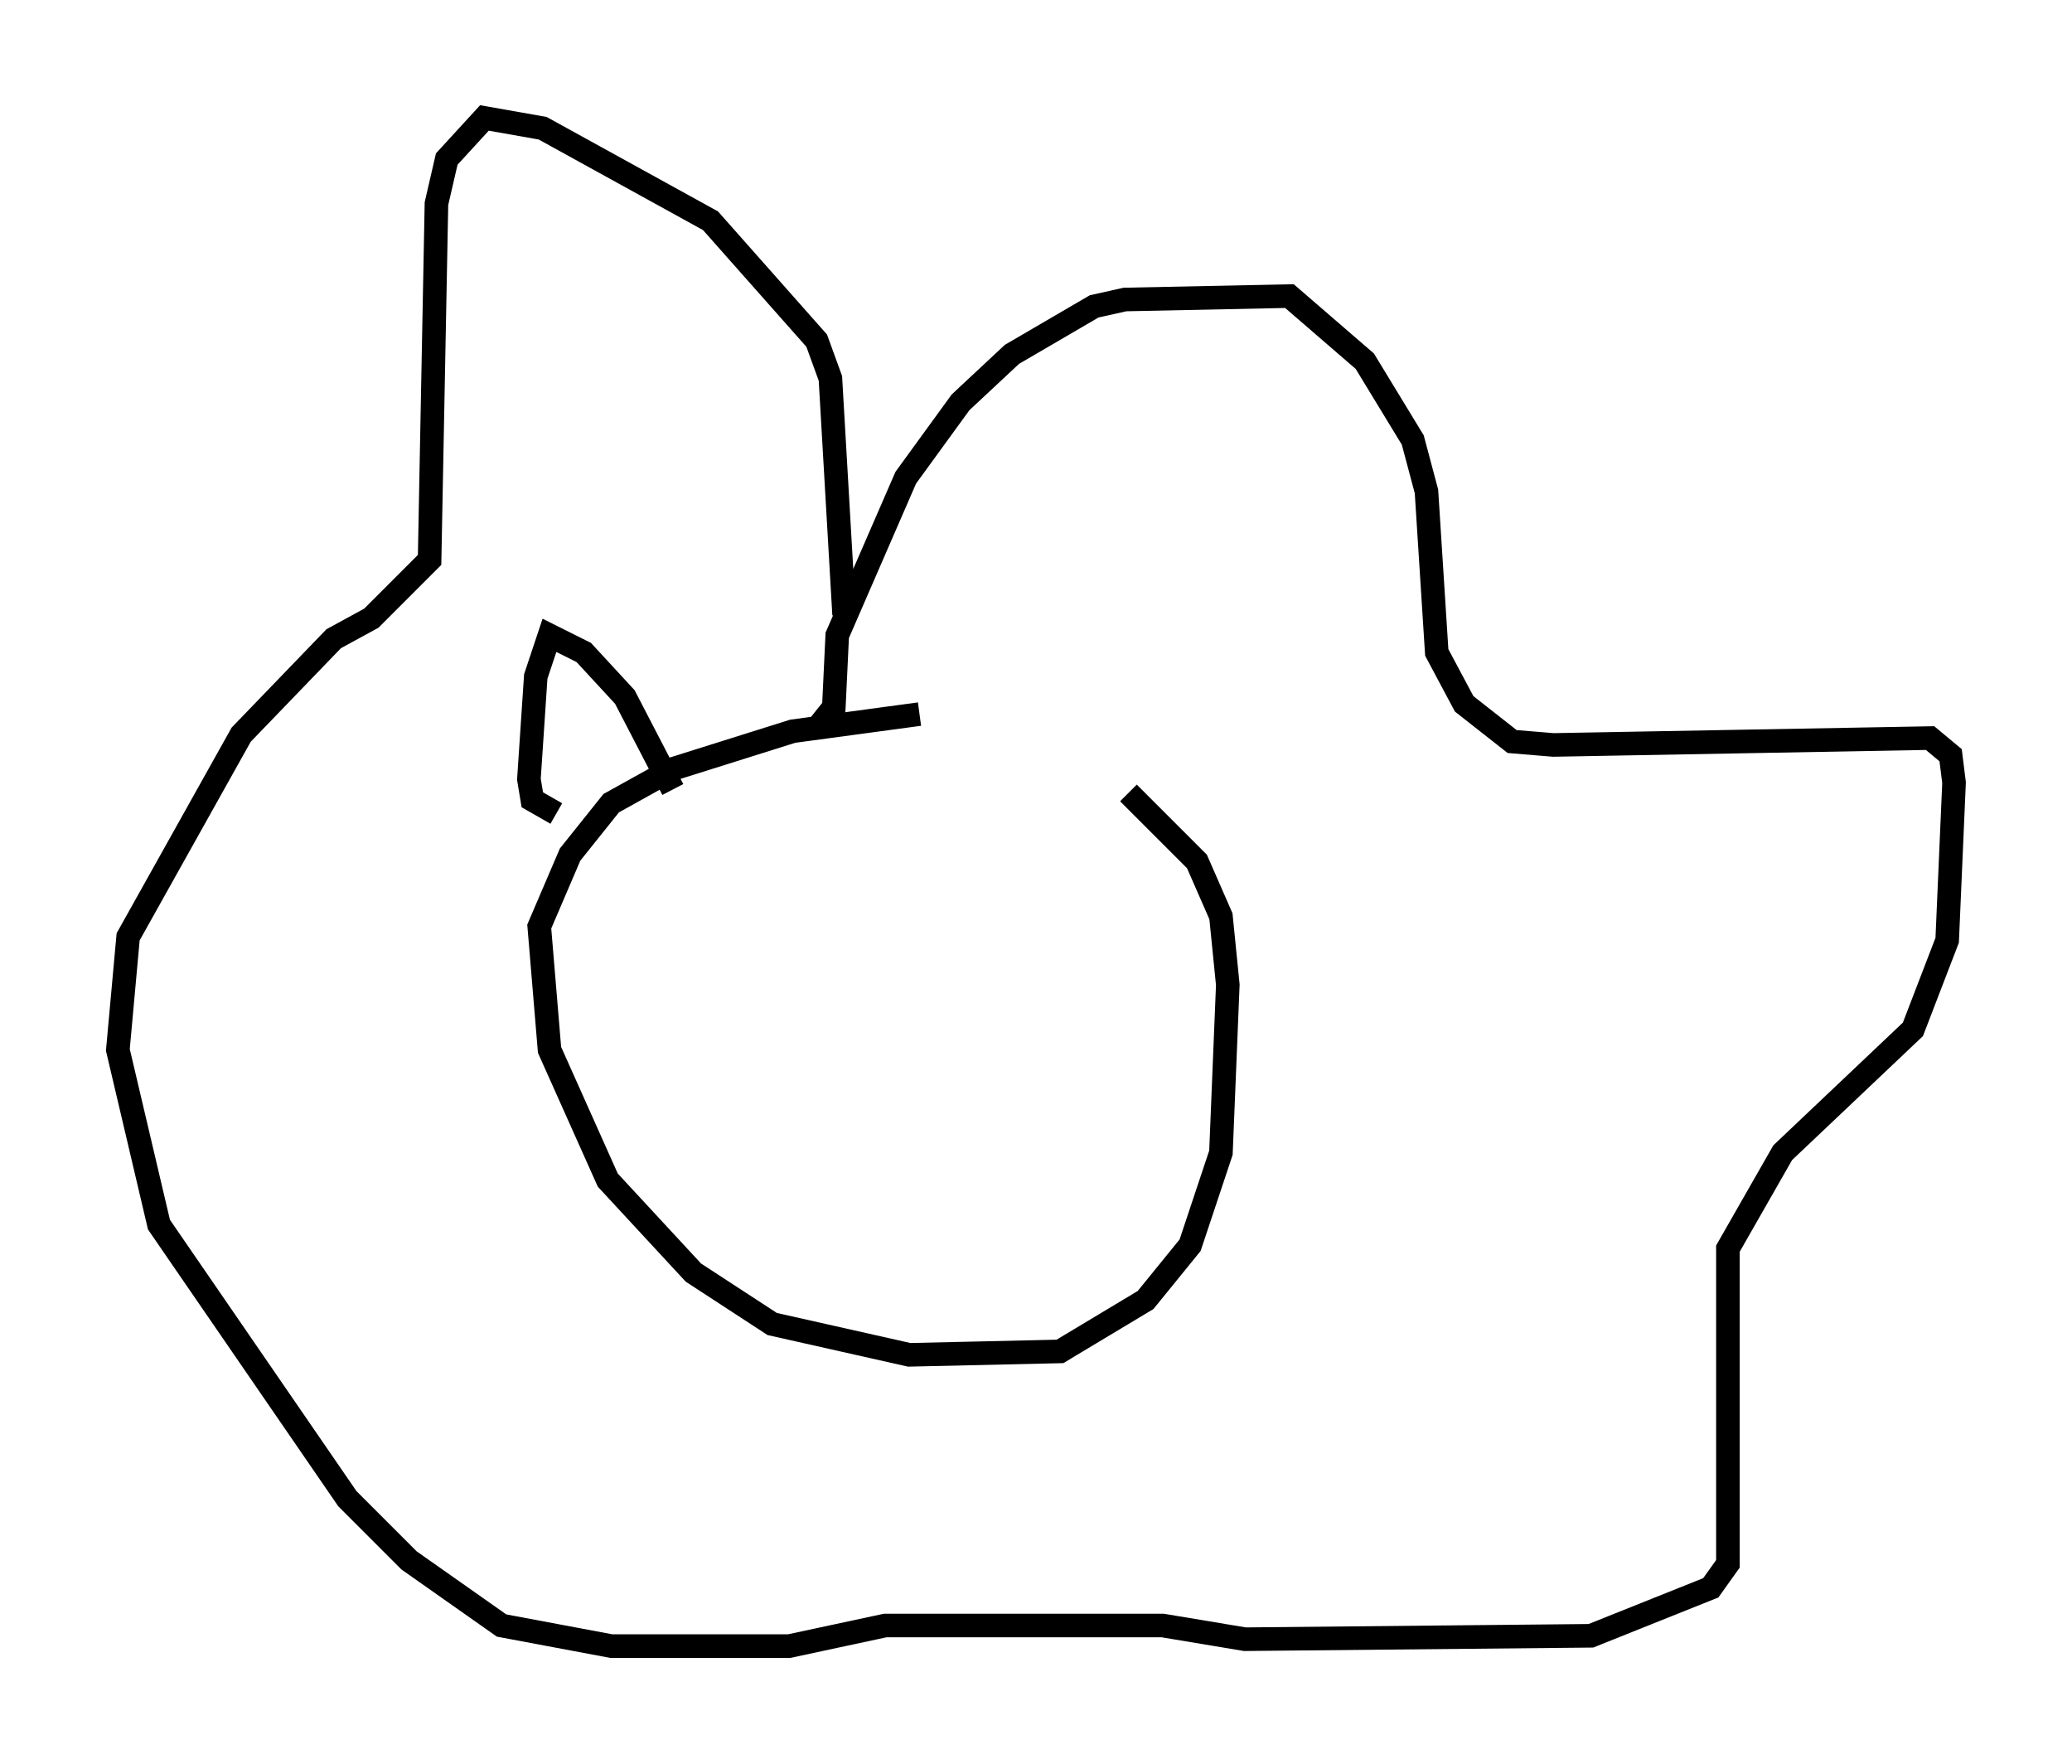 <?xml version="1.0" encoding="utf-8" ?>
<svg baseProfile="full" height="74.782" version="1.1" width="87.855" xmlns="http://www.w3.org/2000/svg" xmlns:ev="http://www.w3.org/2001/xml-events" xmlns:xlink="http://www.w3.org/1999/xlink"><defs /><rect fill="white" height="74.782" width="87.855" x="0" y="0" /><path d="M44.508, 30.709 m-5.52, -0.436 l-5.374, 0.726 -5.084, 1.598 l-2.615, 1.453 -1.743, 2.179 l-1.307, 3.05 0.436, 5.229 l2.469, 5.52 3.631, 3.922 l3.341, 2.179 5.81, 1.307 l6.391, -0.145 3.631, -2.179 l1.888, -2.324 1.307, -3.922 l0.291, -7.117 -0.291, -2.905 l-1.017, -2.324 -2.905, -2.905 m-13.073, -2.905 l0.581, -0.726 0.145, -3.05 l2.905, -6.682 2.324, -3.196 l2.179, -2.034 3.486, -2.034 l1.307, -0.291 6.972, -0.145 l3.196, 2.76 2.034, 3.341 l0.581, 2.179 0.436, 6.827 l1.162, 2.179 2.034, 1.598 l1.743, 0.145 15.978, -0.291 l0.872, 0.726 0.145, 1.162 l-0.291, 6.682 -1.453, 3.777 l-5.52, 5.229 -2.324, 4.067 l0.0, 13.363 -0.726, 1.017 l-5.084, 2.034 -14.67, 0.145 l-3.486, -0.581 -11.765, 0.0 l-4.067, 0.872 -7.553, 0.0 l-4.648, -0.872 -3.922, -2.76 l-2.615, -2.615 -7.989, -11.62 l-1.743, -7.408 0.436, -4.793 l4.793, -8.57 3.922, -4.067 l1.598, -0.872 2.469, -2.469 l0.291, -15.106 0.436, -1.888 l1.598, -1.743 2.469, 0.436 l7.117, 3.922 4.503, 5.084 l0.581, 1.598 0.581, 10.022 m-7.263, 7.408 l-2.034, -3.922 -1.743, -1.888 l-1.453, -0.726 -0.581, 1.743 l-0.291, 4.358 0.145, 0.872 l1.017, 0.581 " fill="none" stroke="black" stroke-width="1" /></svg>